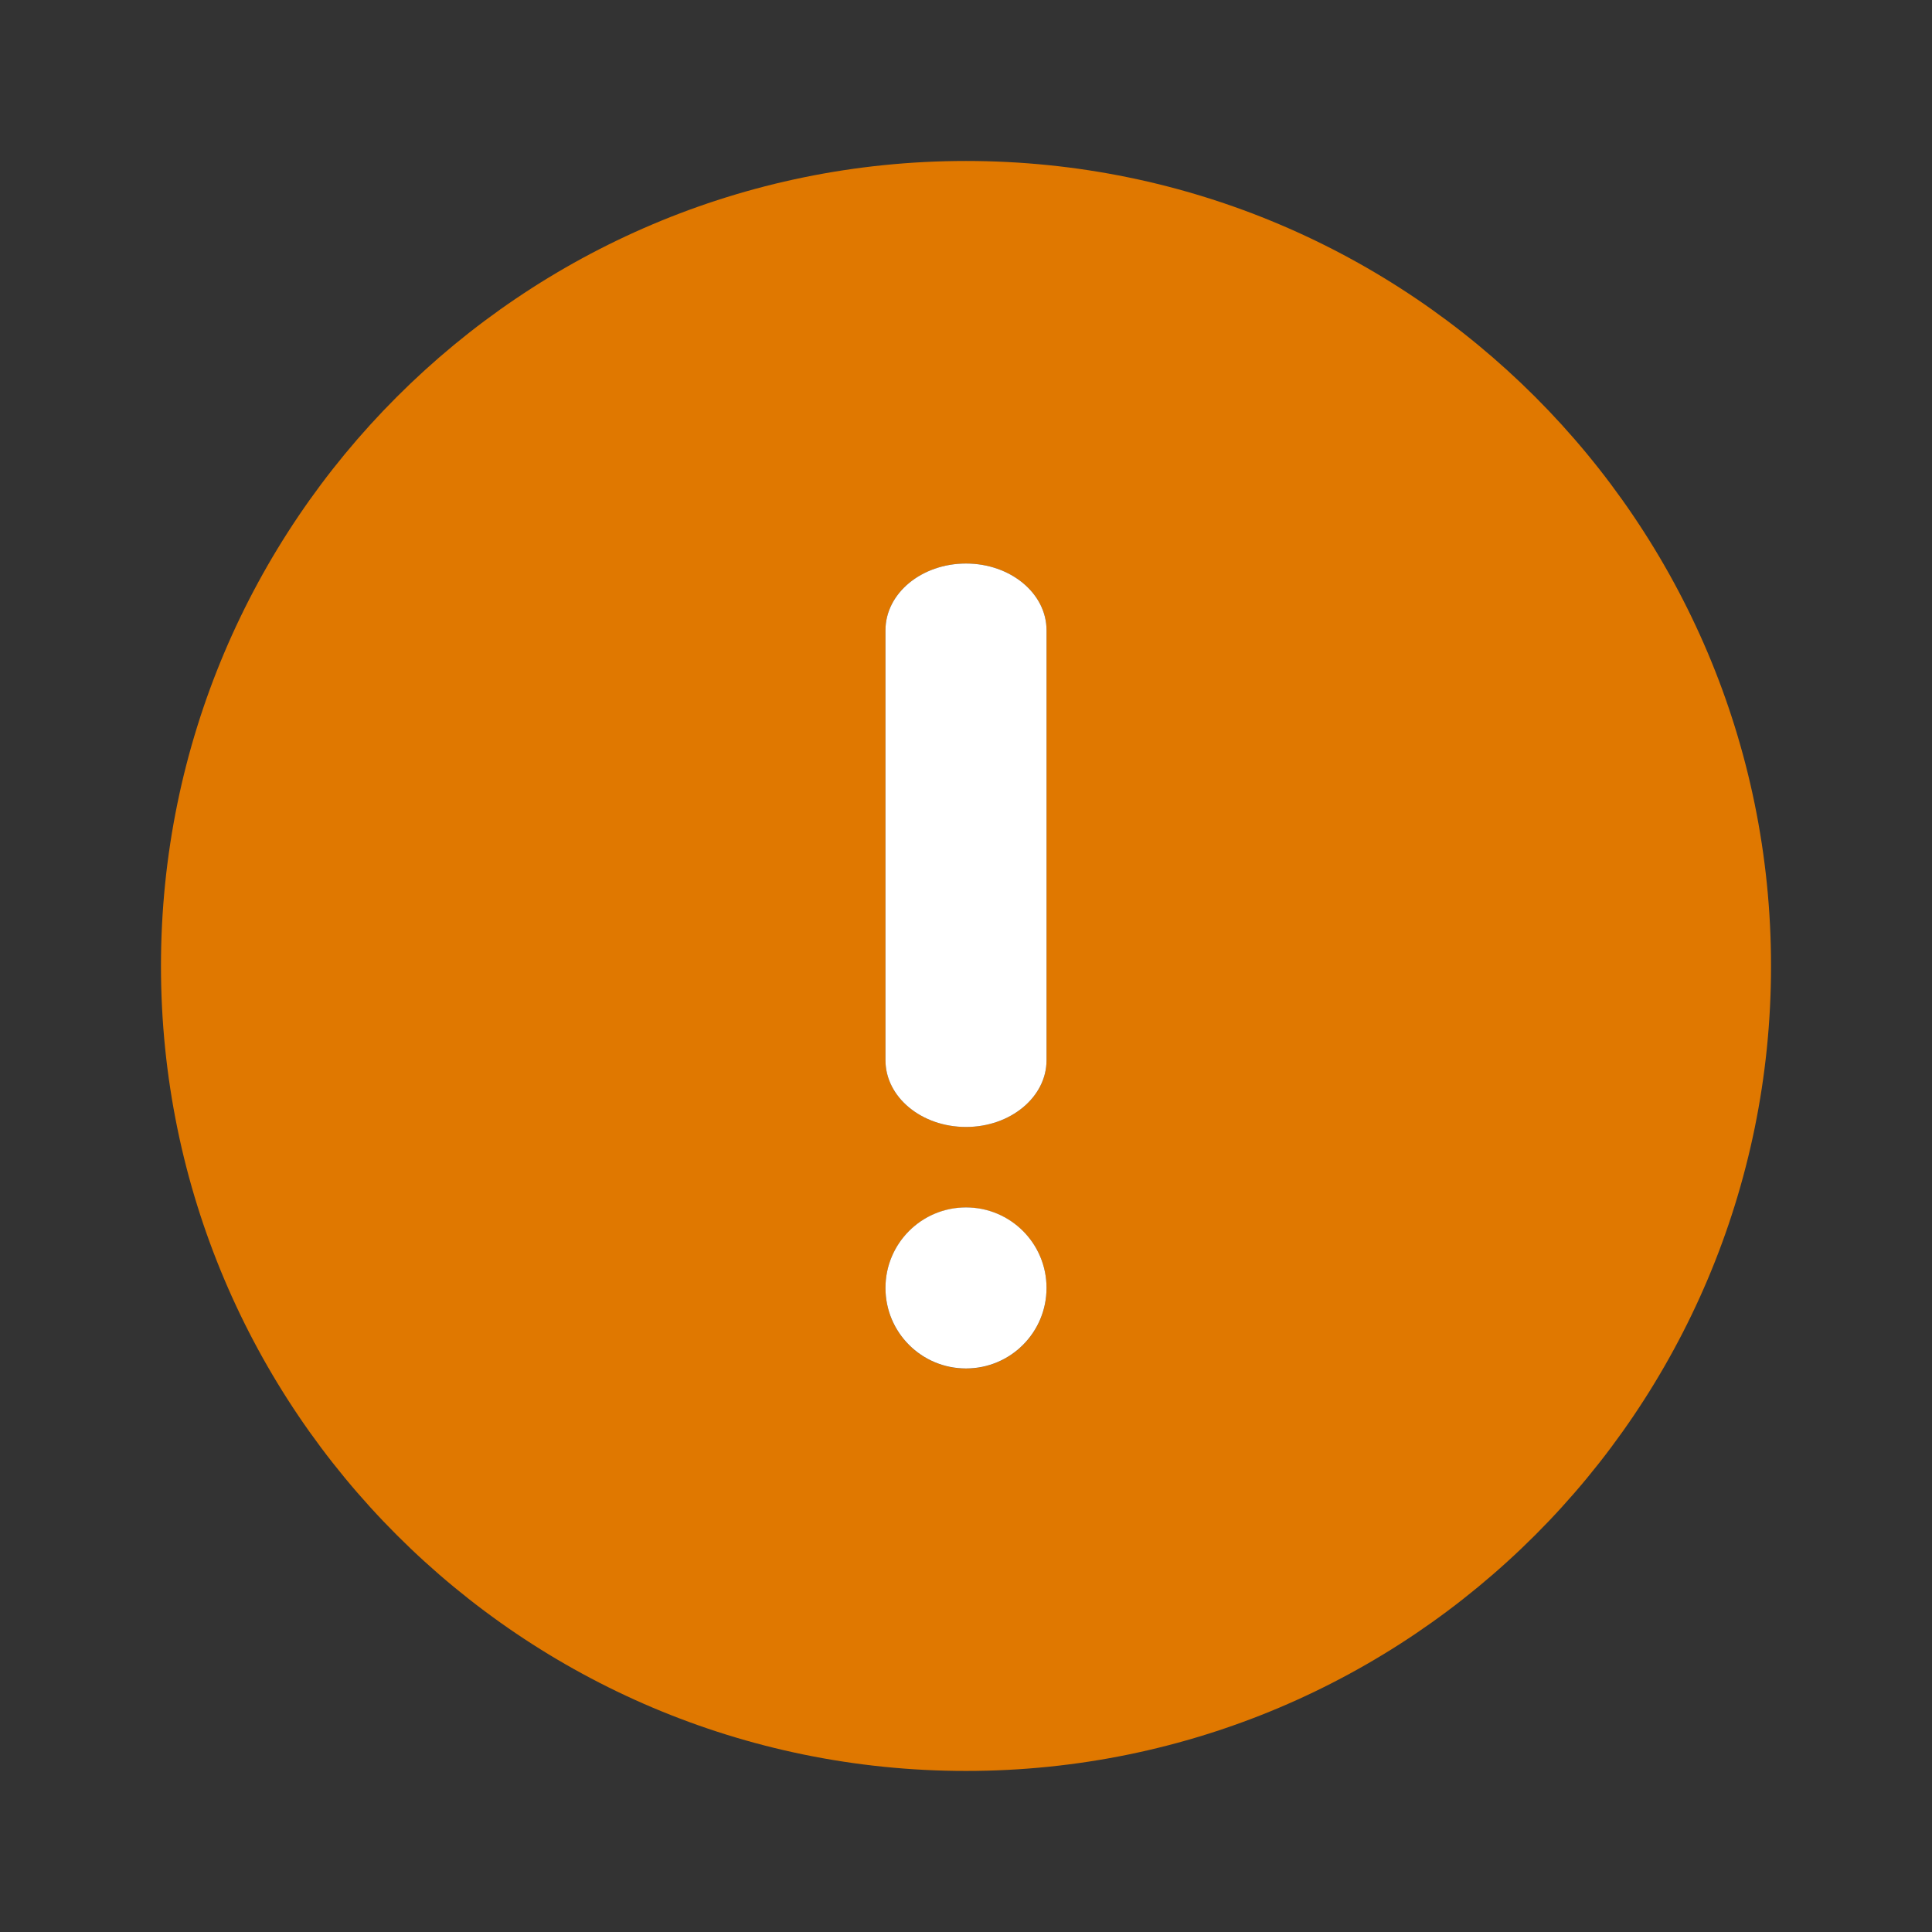 <svg xmlns="http://www.w3.org/2000/svg" width="22" height="22" fill="none" xmlns:v="https://vecta.io/nano"><rect width="100%" height="100%" fill="#333333" stroke="none"/><g clip-path="url(#A)"><path fill-rule="evenodd" d="M11 1.833C5.94 1.833 1.833 5.94 1.833 11S5.94 20.166 11 20.166 20.167 16.06 20.167 11 16.06 1.833 11 1.833zm0 11.917c-.506 0-.917.41-.917.917s.41.917.917.917.917-.41.917-.917-.41-.917-.917-.917zm.917-1.677c0 .42-.41.76-.917.76s-.917-.34-.917-.76V7.177c0-.42.41-.76.917-.76s.917.34.917.76v4.896z" fill="#e07800"/><g fill="#fff"><path d="M10.083 14.666c0-.506.41-.917.917-.917s.917.41.917.917-.41.917-.917.917-.917-.41-.917-.917zM11 12.833c.506 0 .917-.34.917-.76V7.177c0-.42-.41-.76-.917-.76s-.917.34-.917.76v4.896c0 .42.41.76.917.76z"/></g></g><defs><clipPath id="A"><path fill="#fff" d="M0 0h22v22H0z"/></clipPath></defs></svg>